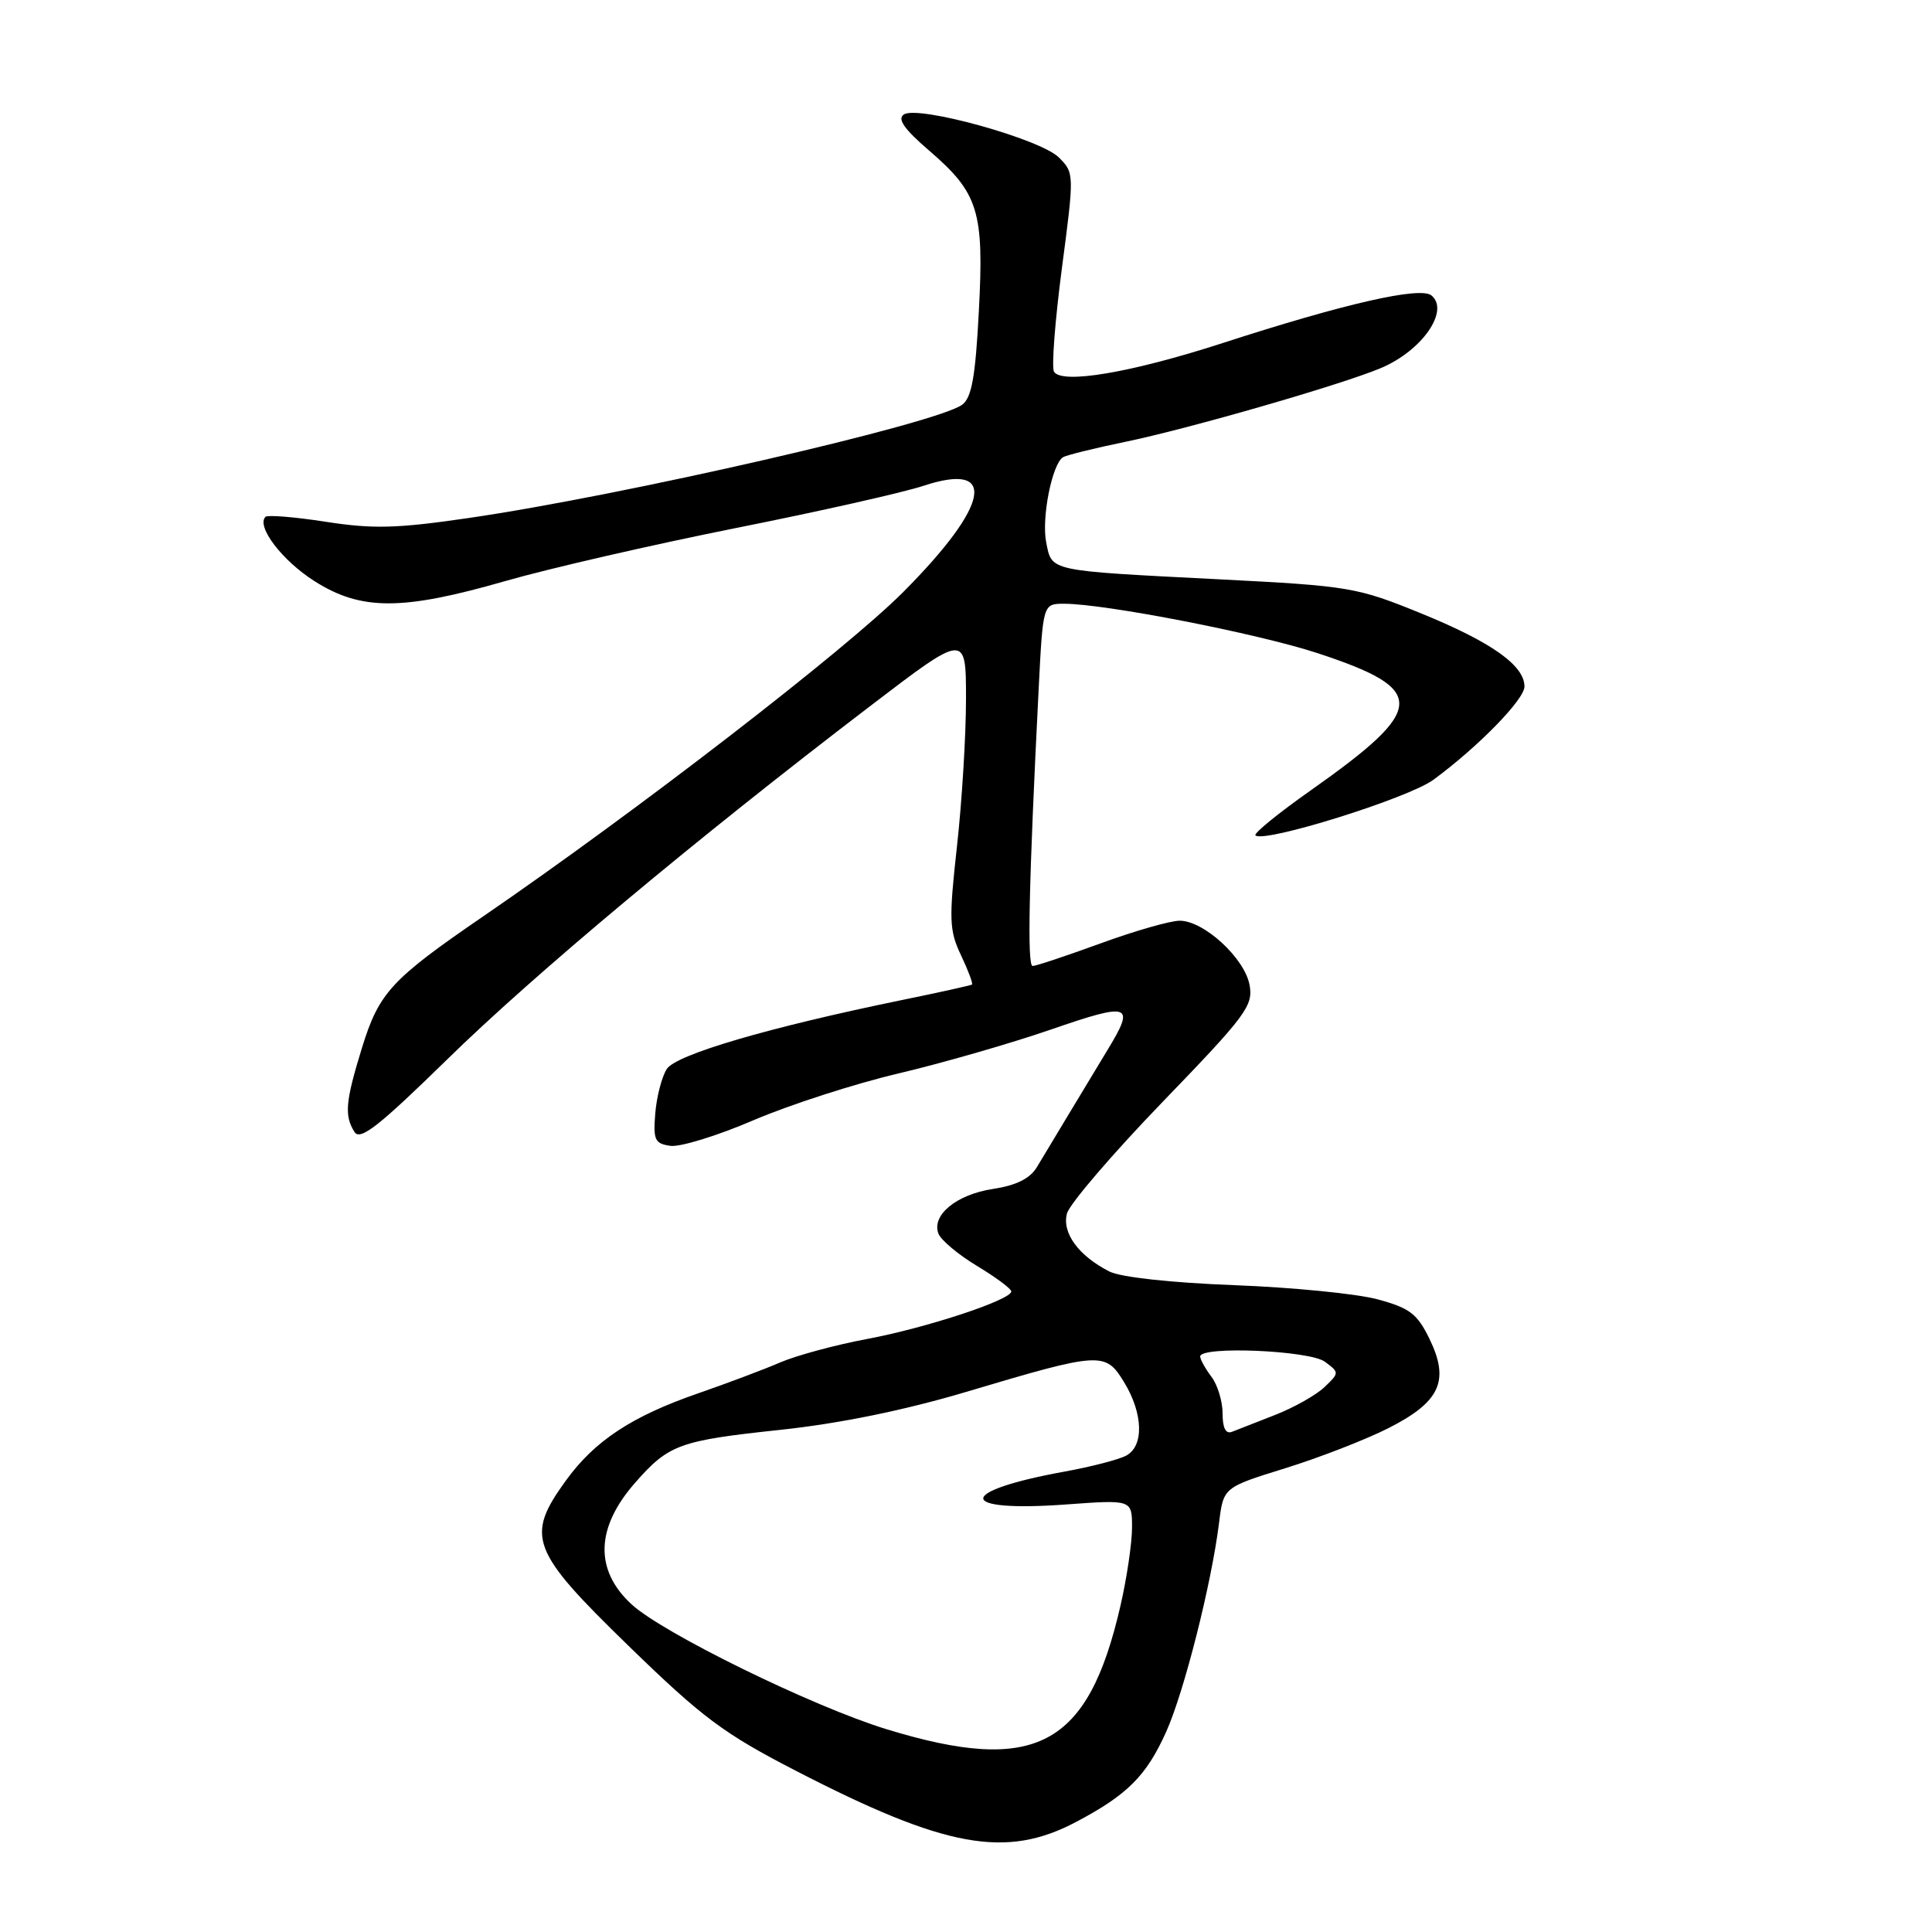 <?xml version="1.0" encoding="UTF-8" standalone="no"?>
<!DOCTYPE svg PUBLIC "-//W3C//DTD SVG 1.1//EN" "http://www.w3.org/Graphics/SVG/1.1/DTD/svg11.dtd" >
<svg xmlns="http://www.w3.org/2000/svg" xmlns:xlink="http://www.w3.org/1999/xlink" version="1.1" viewBox="0 0 256 256">
 <g >
 <path fill="currentColor"
d=" M 142.60 241.41 C 149.40 237.82 151.91 235.30 154.54 229.44 C 156.91 224.14 160.53 209.85 161.53 201.79 C 162.11 197.09 162.11 197.09 170.30 194.55 C 174.81 193.15 180.97 190.76 183.99 189.23 C 190.84 185.75 192.12 182.96 189.40 177.38 C 187.78 174.06 186.77 173.31 182.50 172.16 C 179.75 171.42 171.20 170.58 163.50 170.29 C 155.17 169.97 148.49 169.24 147.00 168.48 C 142.91 166.40 140.69 163.36 141.38 160.79 C 141.72 159.53 147.42 152.88 154.06 146.00 C 165.13 134.54 166.09 133.25 165.57 130.50 C 164.91 126.95 159.52 122.00 156.32 122.00 C 155.07 122.00 150.36 123.35 145.84 125.00 C 141.32 126.65 137.26 128.00 136.83 128.00 C 136.09 128.00 136.32 117.17 137.63 91.25 C 138.20 80.00 138.20 80.00 141.00 80.00 C 146.41 80.00 166.58 83.93 174.50 86.52 C 189.23 91.35 189.12 93.84 173.69 104.72 C 169.40 107.74 166.10 110.43 166.35 110.69 C 167.43 111.76 186.62 105.77 189.94 103.32 C 195.89 98.94 202.00 92.68 202.00 90.97 C 202.00 88.18 197.64 85.09 188.41 81.32 C 179.80 77.81 178.90 77.65 161.50 76.76 C 138.77 75.60 139.40 75.74 138.63 71.88 C 137.98 68.66 139.40 61.49 140.86 60.58 C 141.31 60.31 145.01 59.39 149.09 58.55 C 157.60 56.79 177.83 50.95 183.00 48.76 C 188.44 46.46 192.11 41.17 189.68 39.15 C 188.21 37.93 178.19 40.21 162.00 45.46 C 149.89 49.38 140.70 50.94 139.66 49.25 C 139.32 48.70 139.79 42.55 140.70 35.59 C 142.36 23.01 142.35 22.91 140.30 20.86 C 137.87 18.43 121.70 13.94 119.78 15.16 C 118.86 15.75 119.78 17.08 123.11 19.95 C 129.67 25.59 130.41 27.99 129.70 41.28 C 129.25 49.94 128.75 52.71 127.49 53.63 C 124.06 56.14 82.64 65.65 62.09 68.64 C 52.60 70.03 49.41 70.11 43.18 69.14 C 39.06 68.50 35.46 68.21 35.18 68.48 C 33.92 69.74 37.39 74.29 41.68 77.01 C 47.86 80.93 53.28 80.93 67.00 76.98 C 72.78 75.32 86.50 72.17 97.50 69.97 C 108.50 67.78 119.68 65.26 122.34 64.38 C 132.25 61.10 131.17 66.90 119.71 78.42 C 112.15 86.03 84.38 107.47 64.00 121.44 C 51.82 129.79 50.23 131.52 47.97 138.82 C 45.77 145.96 45.60 147.82 46.97 149.99 C 47.72 151.18 50.18 149.25 59.21 140.42 C 70.69 129.17 92.25 111.16 115.25 93.60 C 128.00 83.86 128.00 83.86 128.00 92.63 C 128.00 97.46 127.46 106.25 126.80 112.18 C 125.72 121.89 125.78 123.31 127.35 126.60 C 128.30 128.61 128.95 130.34 128.79 130.46 C 128.63 130.57 124.46 131.50 119.51 132.51 C 101.84 136.14 89.59 139.73 88.35 141.65 C 87.70 142.67 87.01 145.30 86.83 147.50 C 86.54 151.05 86.76 151.54 88.84 151.83 C 90.12 152.01 95.07 150.49 99.83 148.44 C 104.60 146.40 113.22 143.61 119.00 142.25 C 124.77 140.89 133.89 138.27 139.25 136.42 C 149.82 132.77 150.48 133.01 146.73 139.16 C 145.51 141.17 143.20 145.00 141.60 147.66 C 140.01 150.32 138.10 153.48 137.37 154.69 C 136.46 156.18 134.62 157.08 131.58 157.54 C 126.75 158.27 123.40 161.01 124.35 163.47 C 124.68 164.32 126.98 166.25 129.47 167.75 C 131.96 169.25 134.00 170.77 134.00 171.12 C 134.00 172.24 122.76 175.95 114.90 177.42 C 110.73 178.20 105.55 179.60 103.40 180.52 C 101.26 181.45 96.36 183.29 92.52 184.62 C 83.73 187.66 78.80 190.91 74.99 196.17 C 69.60 203.61 70.29 205.45 83.25 218.05 C 93.08 227.61 95.88 229.70 105.46 234.64 C 125.28 244.87 133.30 246.33 142.60 241.41 Z  M 117.50 229.14 C 107.71 226.14 87.79 216.39 83.66 212.56 C 78.76 208.02 78.93 202.43 84.15 196.48 C 88.62 191.39 89.99 190.89 103.42 189.46 C 111.28 188.62 119.87 186.86 128.00 184.44 C 145.89 179.11 146.46 179.07 148.95 183.15 C 151.48 187.30 151.61 191.61 149.22 192.88 C 148.25 193.40 144.60 194.35 141.13 194.98 C 126.62 197.61 126.69 200.41 141.25 199.35 C 150.00 198.71 150.00 198.71 150.00 202.41 C 150.00 204.44 149.31 209.12 148.46 212.80 C 144.16 231.50 137.21 235.16 117.50 229.14 Z  M 162.00 187.30 C 162.00 185.69 161.34 183.51 160.53 182.44 C 159.72 181.37 159.05 180.16 159.03 179.75 C 158.97 178.32 173.52 178.93 175.56 180.44 C 177.48 181.87 177.48 181.91 175.50 183.80 C 174.40 184.85 171.47 186.50 169.00 187.47 C 166.53 188.43 163.94 189.44 163.25 189.72 C 162.42 190.05 162.00 189.23 162.00 187.30 Z "/>
</g>
</svg>